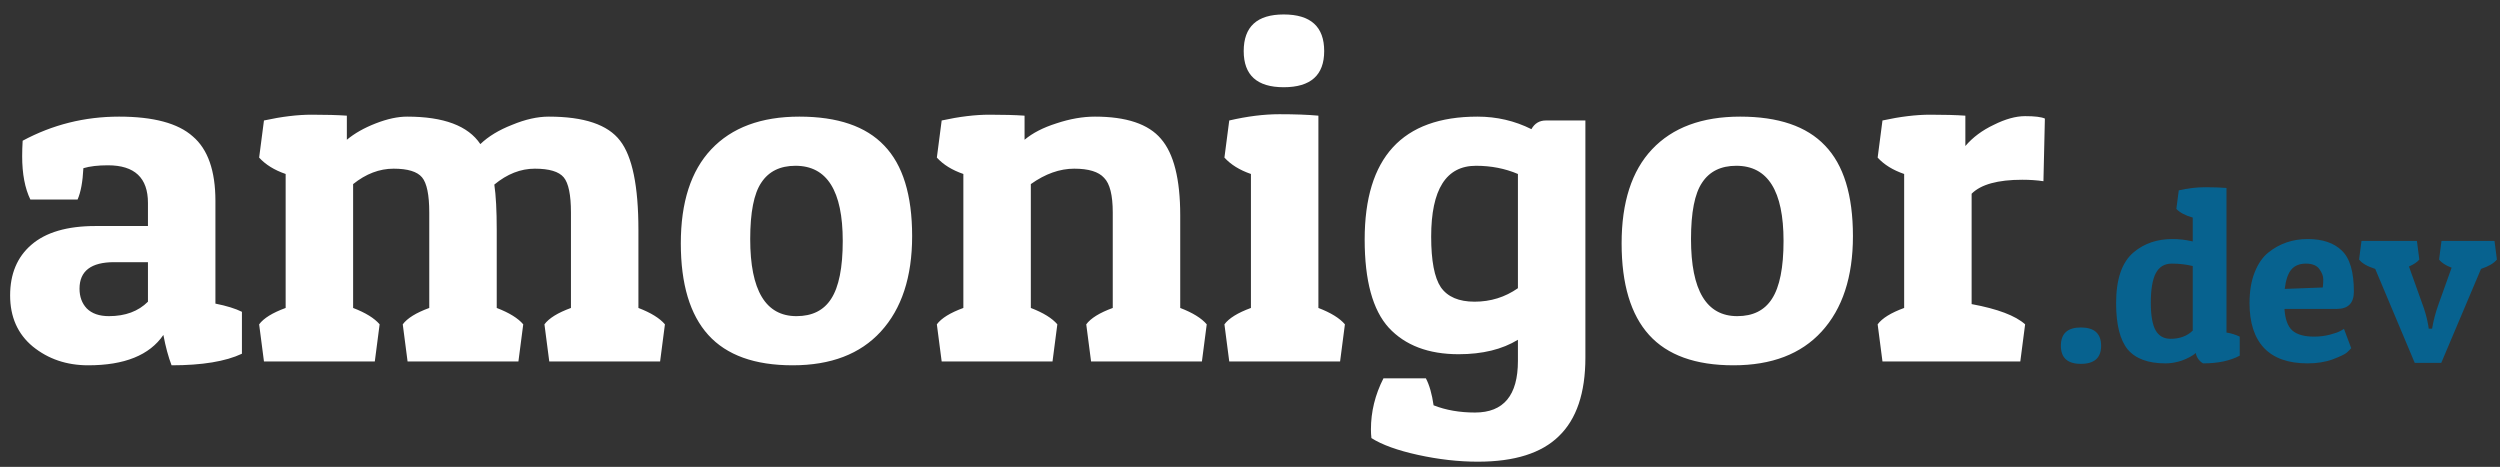 <svg width="166" height="31" viewBox="0 0 166 31" fill="none" xmlns="http://www.w3.org/2000/svg">
<rect x="0" y="0" width="166" height="31" fill="#333333" stroke="none"/>
<path d="M1.472 10.368C1.472 10.048 1.483 9.707 1.504 9.344C3.488 8.277 5.621 7.744 7.904 7.744C10.187 7.744 11.819 8.181 12.8 9.056C13.803 9.909 14.304 11.339 14.304 13.344V20.16C15.051 20.309 15.637 20.491 16.064 20.704V23.488C14.976 24 13.419 24.256 11.392 24.256C11.179 23.701 10.997 23.029 10.848 22.24C9.931 23.584 8.267 24.256 5.856 24.256C4.427 24.256 3.2 23.84 2.176 23.008C1.173 22.176 0.672 21.045 0.672 19.616C0.672 18.187 1.141 17.067 2.08 16.256C3.04 15.424 4.459 15.008 6.336 15.008H9.824V13.472C9.824 11.808 8.939 10.976 7.168 10.976C6.507 10.976 5.963 11.04 5.536 11.168C5.493 12.064 5.365 12.757 5.152 13.248H2.016C1.653 12.501 1.472 11.541 1.472 10.368ZM7.232 20.992C8.32 20.992 9.184 20.672 9.824 20.032V17.408H7.584C6.048 17.408 5.28 17.995 5.28 19.168C5.28 19.701 5.44 20.139 5.76 20.48C6.101 20.821 6.592 20.992 7.232 20.992ZM17.527 8C18.7 7.744 19.756 7.616 20.695 7.616C21.634 7.616 22.412 7.637 23.031 7.68V9.28C23.543 8.853 24.183 8.491 24.951 8.192C25.719 7.893 26.412 7.744 27.031 7.744C29.463 7.744 31.084 8.352 31.895 9.568C32.428 9.056 33.132 8.629 34.007 8.288C34.882 7.925 35.692 7.744 36.439 7.744C38.786 7.744 40.364 8.277 41.175 9.344C41.986 10.389 42.391 12.363 42.391 15.264V20.448C43.223 20.768 43.81 21.131 44.151 21.536L43.831 24H36.471L36.151 21.536C36.45 21.131 37.036 20.768 37.911 20.448V14.112C37.911 12.939 37.751 12.16 37.431 11.776C37.111 11.392 36.471 11.2 35.511 11.2C34.572 11.2 33.676 11.552 32.823 12.256C32.93 12.981 32.983 13.984 32.983 15.264V20.448C33.815 20.768 34.402 21.131 34.743 21.536L34.423 24H27.063L26.743 21.536C27.042 21.131 27.628 20.768 28.503 20.448V14.112C28.503 12.939 28.343 12.16 28.023 11.776C27.703 11.392 27.074 11.2 26.135 11.2C25.196 11.2 24.3 11.541 23.447 12.224V20.448C24.279 20.768 24.866 21.131 25.207 21.536L24.887 24H17.527L17.207 21.536C17.506 21.131 18.092 20.768 18.967 20.448V11.552C18.22 11.296 17.634 10.933 17.207 10.464L17.527 8ZM52.63 24.256C50.113 24.256 48.246 23.584 47.03 22.24C45.814 20.896 45.206 18.869 45.206 16.16C45.206 13.429 45.878 11.349 47.222 9.92C48.588 8.469 50.54 7.744 53.078 7.744C55.617 7.744 57.494 8.384 58.71 9.664C59.948 10.944 60.566 12.949 60.566 15.68C60.566 18.389 59.873 20.501 58.486 22.016C57.121 23.509 55.169 24.256 52.63 24.256ZM49.814 15.872C49.814 19.285 50.838 20.992 52.886 20.992C53.932 20.992 54.7 20.608 55.19 19.84C55.702 19.051 55.958 17.771 55.958 16C55.958 12.672 54.913 11.008 52.822 11.008C51.798 11.008 51.041 11.381 50.55 12.128C50.06 12.853 49.814 14.101 49.814 15.872ZM62.527 8C63.7 7.744 64.756 7.616 65.695 7.616C66.634 7.616 67.412 7.637 68.031 7.68V9.28C68.564 8.832 69.268 8.469 70.143 8.192C71.039 7.893 71.892 7.744 72.703 7.744C74.794 7.744 76.255 8.235 77.087 9.216C77.94 10.197 78.367 11.893 78.367 14.304V20.448C79.199 20.768 79.786 21.131 80.127 21.536L79.807 24H72.447L72.127 21.536C72.426 21.131 73.012 20.768 73.887 20.448V14.112C73.887 12.96 73.695 12.192 73.311 11.808C72.948 11.403 72.287 11.2 71.327 11.2C70.367 11.2 69.407 11.541 68.447 12.224V20.448C69.279 20.768 69.866 21.131 70.207 21.536L69.887 24H62.527L62.207 21.536C62.506 21.131 63.092 20.768 63.967 20.448V11.552C63.22 11.296 62.634 10.933 62.207 10.464L62.527 8ZM81.622 8C82.817 7.723 83.926 7.584 84.95 7.584C85.974 7.584 86.838 7.616 87.542 7.68V20.448C88.374 20.768 88.961 21.131 89.302 21.536L88.982 24H81.622L81.302 21.536C81.601 21.131 82.188 20.768 83.062 20.448V11.552C82.316 11.296 81.729 10.933 81.302 10.464L81.622 8ZM85.238 5.792C83.468 5.792 82.582 4.992 82.582 3.392C82.582 1.771 83.468 0.96 85.238 0.96C87.03 0.96 87.926 1.771 87.926 3.392C87.926 4.992 87.03 5.792 85.238 5.792ZM97.942 27.392C99.841 27.392 100.79 26.251 100.79 23.968V22.56C99.745 23.2 98.433 23.52 96.854 23.52C94.849 23.52 93.302 22.933 92.214 21.76C91.147 20.587 90.614 18.635 90.614 15.904C90.614 10.464 93.11 7.744 98.102 7.744C99.382 7.744 100.577 8.021 101.686 8.576C101.899 8.192 102.219 8 102.646 8H105.27V23.744C105.27 26.091 104.683 27.829 103.51 28.96C102.358 30.091 100.566 30.656 98.134 30.656C96.854 30.656 95.531 30.507 94.166 30.208C92.801 29.909 91.766 29.536 91.062 29.088C91.041 28.896 91.03 28.704 91.03 28.512C91.03 27.339 91.307 26.208 91.862 25.12H94.678C94.913 25.568 95.083 26.165 95.19 26.912C96.001 27.232 96.918 27.392 97.942 27.392ZM95.03 15.712C95.03 17.312 95.243 18.432 95.67 19.072C96.118 19.712 96.865 20.032 97.91 20.032C98.977 20.032 99.937 19.733 100.79 19.136V11.552C99.937 11.189 99.009 11.008 98.006 11.008C96.022 11.008 95.03 12.576 95.03 15.712ZM115.099 24.256C112.582 24.256 110.715 23.584 109.499 22.24C108.283 20.896 107.675 18.869 107.675 16.16C107.675 13.429 108.347 11.349 109.691 9.92C111.056 8.469 113.008 7.744 115.547 7.744C118.086 7.744 119.963 8.384 121.179 9.664C122.416 10.944 123.035 12.949 123.035 15.68C123.035 18.389 122.342 20.501 120.955 22.016C119.59 23.509 117.638 24.256 115.099 24.256ZM112.283 15.872C112.283 19.285 113.307 20.992 115.355 20.992C116.4 20.992 117.168 20.608 117.659 19.84C118.171 19.051 118.427 17.771 118.427 16C118.427 12.672 117.382 11.008 115.291 11.008C114.267 11.008 113.51 11.381 113.019 12.128C112.528 12.853 112.283 14.101 112.283 15.872ZM134.276 11.936C132.654 11.936 131.534 12.245 130.916 12.864V20.192C132.644 20.512 133.828 20.96 134.468 21.536L134.148 24H124.996L124.676 21.536C124.974 21.131 125.561 20.768 126.436 20.448V11.552C125.689 11.296 125.102 10.933 124.676 10.464L124.996 8C126.169 7.744 127.225 7.616 128.164 7.616C129.102 7.616 129.881 7.637 130.5 7.68V9.696C130.99 9.12 131.62 8.651 132.388 8.288C133.156 7.904 133.849 7.712 134.468 7.712C135.108 7.712 135.545 7.765 135.78 7.872L135.684 12.032C135.257 11.968 134.788 11.936 134.276 11.936Z" fill="white"/>
<path d="M138.17 24.16C137.285 24.16 136.842 23.76 136.842 22.96C136.842 22.149 137.285 21.744 138.17 21.744C139.066 21.744 139.514 22.149 139.514 22.96C139.514 23.76 139.066 24.16 138.17 24.16ZM144.67 12.64C145.278 12.501 145.859 12.432 146.414 12.432C146.968 12.432 147.443 12.448 147.838 12.48V22.08C148.158 22.133 148.451 22.224 148.718 22.352V23.616C148.078 23.957 147.267 24.128 146.286 24.128C146.179 24.075 146.072 23.979 145.966 23.84C145.87 23.701 145.816 23.568 145.806 23.44C145.571 23.632 145.267 23.797 144.894 23.936C144.52 24.064 144.152 24.128 143.79 24.128C142.638 24.128 141.8 23.819 141.278 23.2C140.766 22.571 140.51 21.547 140.51 20.128C140.51 18.517 140.904 17.387 141.694 16.736C142.387 16.16 143.24 15.872 144.254 15.872C144.702 15.872 145.15 15.925 145.598 16.032V14.448C145.107 14.309 144.744 14.117 144.51 13.872L144.67 12.64ZM144.126 22.496C144.734 22.496 145.224 22.315 145.598 21.952V17.664C145.16 17.557 144.696 17.504 144.206 17.504C143.715 17.504 143.358 17.723 143.134 18.16C142.92 18.587 142.814 19.232 142.814 20.096C142.814 20.949 142.92 21.563 143.134 21.936C143.347 22.309 143.678 22.496 144.126 22.496ZM153.225 24.128C151.945 24.128 150.979 23.787 150.329 23.104C149.689 22.421 149.369 21.429 149.369 20.128C149.369 19.339 149.481 18.661 149.705 18.096C149.929 17.52 150.233 17.077 150.617 16.768C151.363 16.171 152.233 15.872 153.225 15.872C154.217 15.872 154.974 16.128 155.497 16.64C156.03 17.141 156.297 18.048 156.297 19.36C156.297 20.128 155.918 20.512 155.161 20.512H151.689C151.731 21.184 151.902 21.659 152.201 21.936C152.51 22.213 152.995 22.352 153.657 22.352C154.019 22.352 154.366 22.309 154.697 22.224C155.027 22.139 155.267 22.053 155.417 21.968L155.641 21.84L156.121 23.12C156.057 23.195 155.961 23.291 155.833 23.408C155.715 23.515 155.406 23.664 154.905 23.856C154.414 24.037 153.854 24.128 153.225 24.128ZM154.233 19.088C154.254 18.939 154.265 18.757 154.265 18.544C154.265 18.331 154.179 18.107 154.009 17.872C153.838 17.627 153.539 17.504 153.113 17.504C152.697 17.504 152.377 17.632 152.153 17.888C151.929 18.144 151.779 18.576 151.705 19.184L154.233 19.088ZM162.099 24.096H160.339L157.715 17.856C157.182 17.685 156.825 17.477 156.643 17.232L156.803 16H160.483L160.643 17.232C160.505 17.403 160.275 17.557 159.955 17.696L160.819 20.112C161.011 20.613 161.15 21.109 161.235 21.6L161.267 21.824H161.491C161.577 21.291 161.726 20.731 161.939 20.144L162.787 17.776C162.393 17.627 162.115 17.445 161.955 17.232L162.115 16H165.635L165.795 17.232C165.603 17.477 165.251 17.685 164.739 17.856L162.099 24.096Z" fill="#07628F"/>
</svg>
